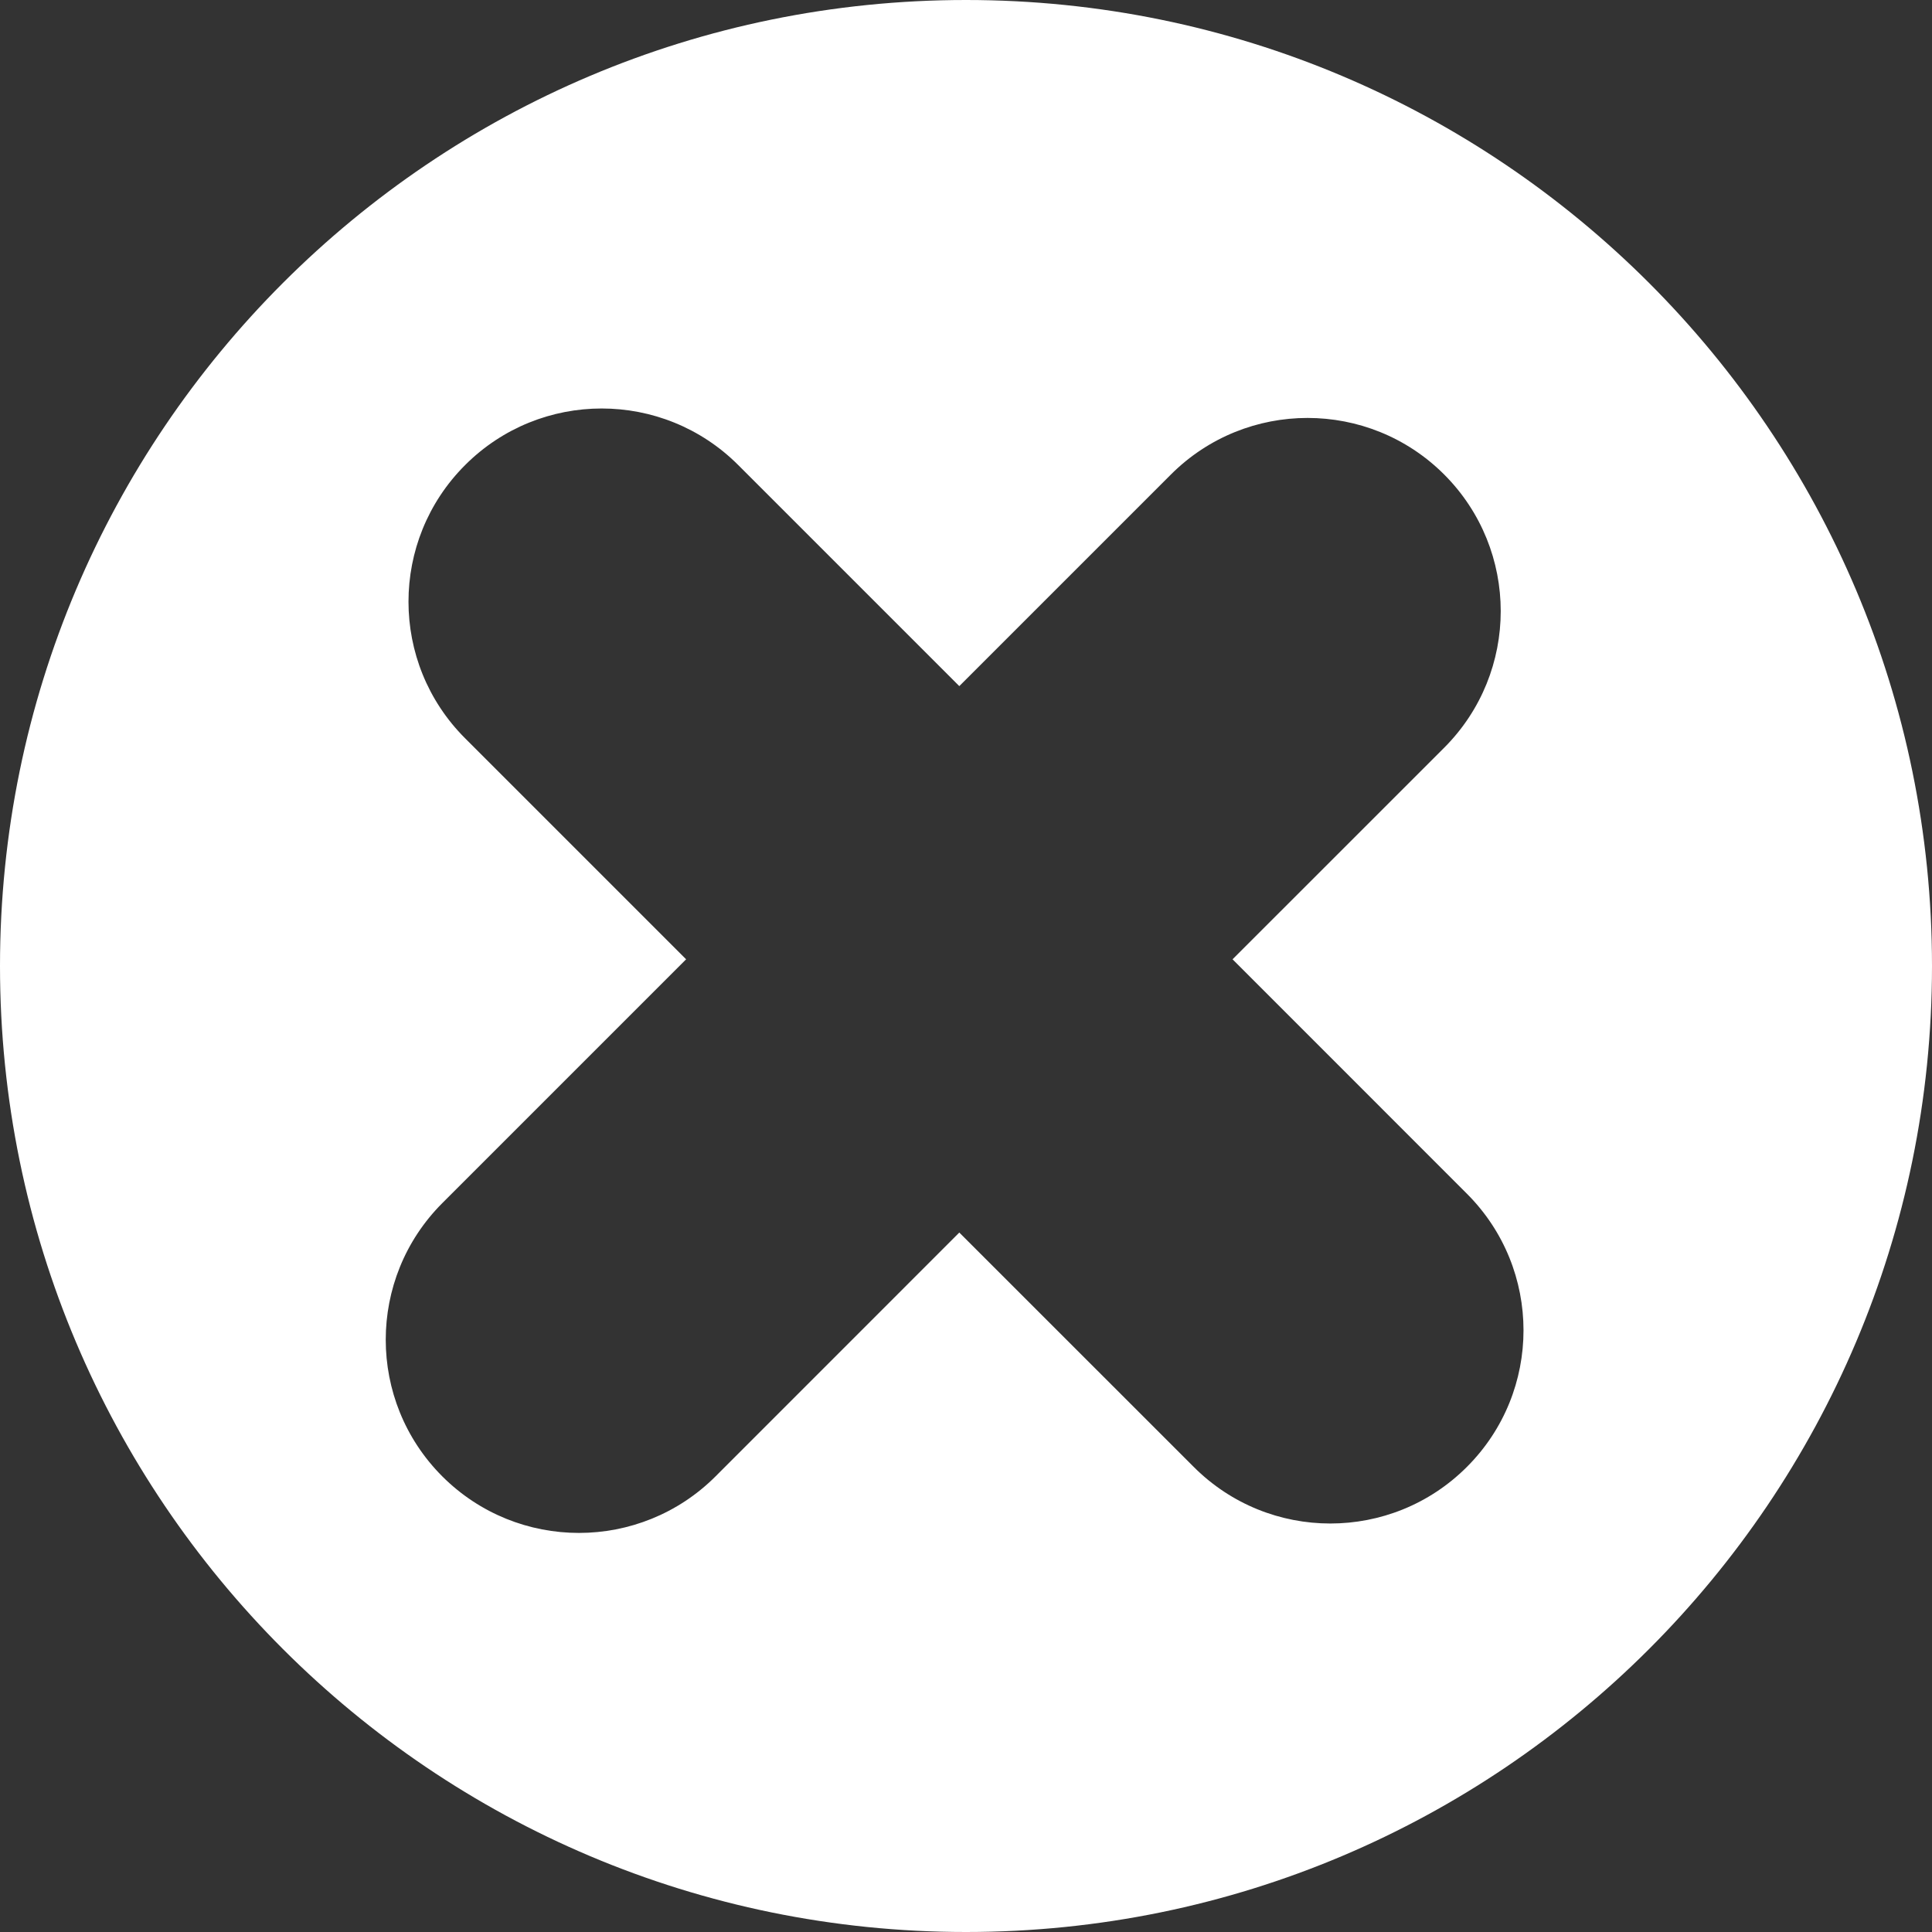 <svg width="30px" height="30px" viewBox="0 0 30 30" version="1.1" xmlns="http://www.w3.org/2000/svg" xmlns:xlink="http://www.w3.org/1999/xlink">
    <rect x="0" y="0" width="30" height="30" fill="#333333" stroke="none"/>
    <g id="Page-1" stroke="none" stroke-width="1" fill="none" fill-rule="evenodd">
        <g id="Icons" transform="translate(-105, -137)" fill="#FFFFFF">
            <g id="Group-2" transform="translate(105, 137)">
                <path d="M14.896,10.654 L11.464,7.222 C10.293,6.05 8.393,6.05 7.222,7.222 C6.05,8.393 6.05,10.293 7.222,11.464 L10.654,14.896 L6.868,18.682 C5.697,19.854 5.697,21.753 6.868,22.925 C8.04,24.096 9.939,24.096 11.111,22.925 L14.896,19.139 L18.536,22.778 C19.707,23.95 21.607,23.95 22.778,22.778 C23.95,21.607 23.95,19.707 22.778,18.536 L19.139,14.896 L22.425,11.611 C23.596,10.439 23.596,8.54 22.425,7.368 C21.253,6.197 19.354,6.197 18.182,7.368 L14.896,10.654 Z M15,30 C6.716,30 0,23.284 0,15 C0,6.716 6.716,0 15,0 C23.284,0 30,6.716 30,15 C30,23.284 23.284,30 15,30 Z" id="Combined-Shape"></path>
            </g>
        </g>
    </g>
</svg>
